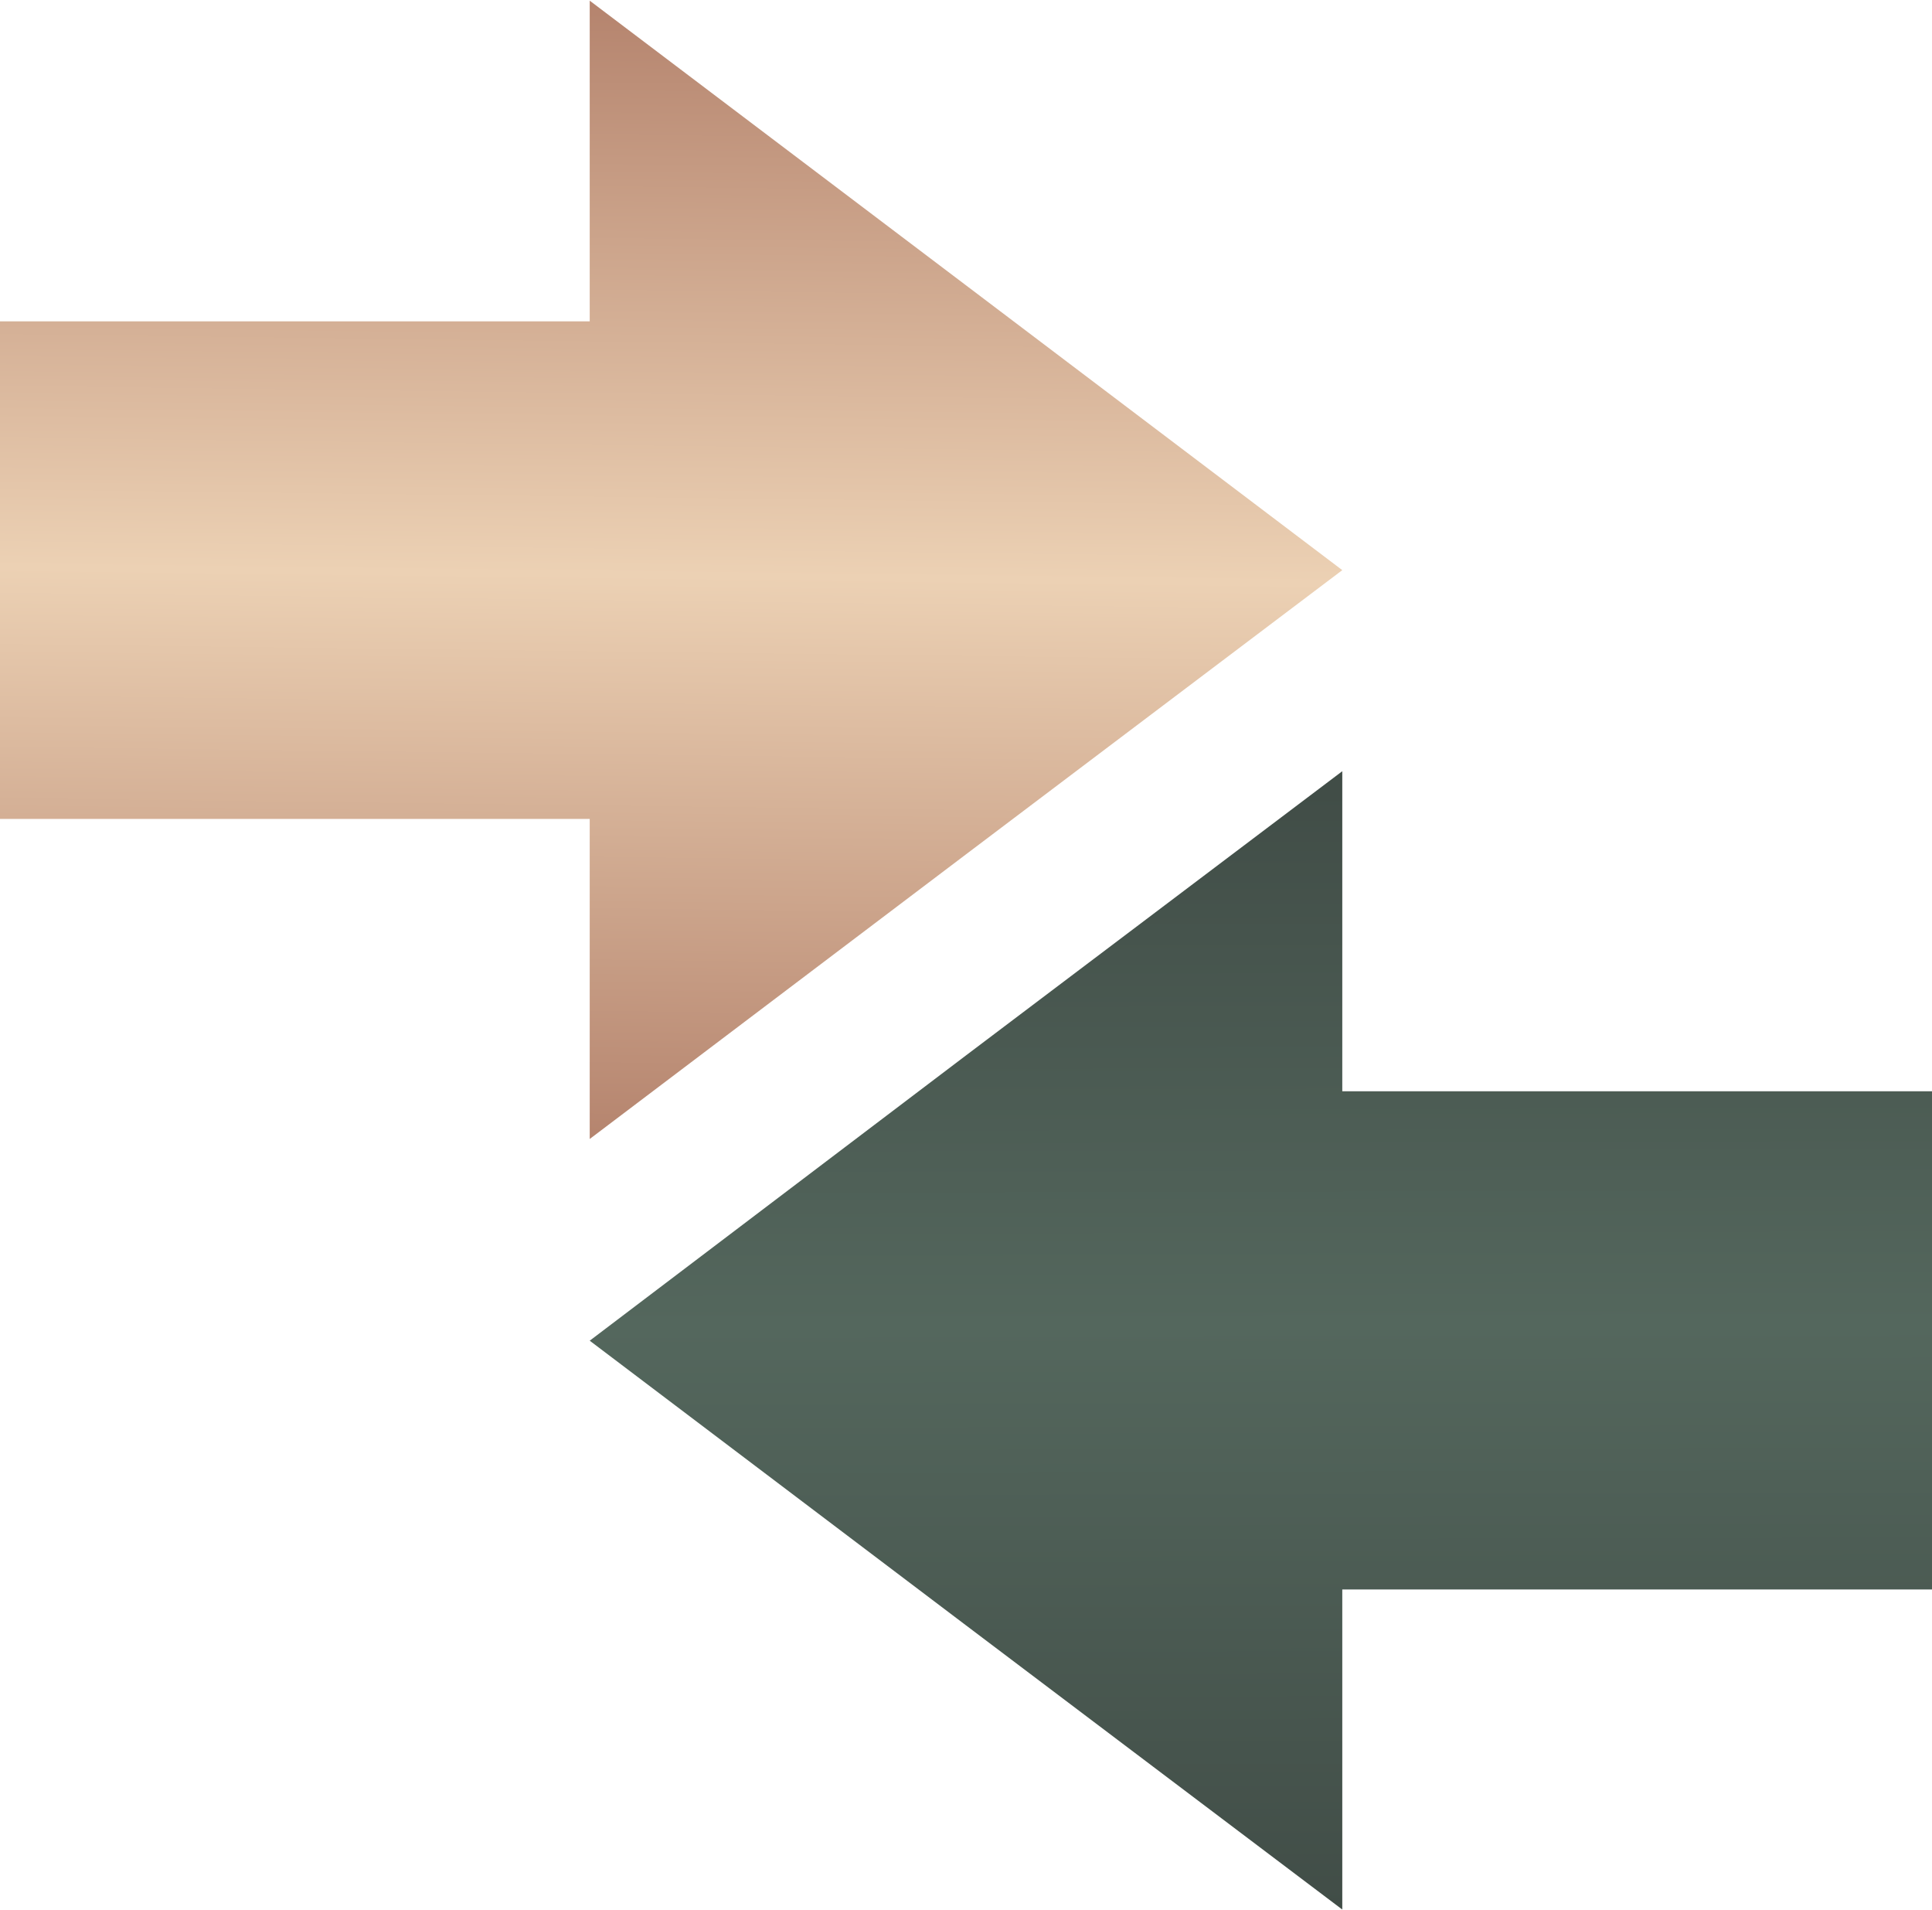 <?xml version="1.0" encoding="UTF-8"?>
<!DOCTYPE svg PUBLIC "-//W3C//DTD SVG 1.1//EN" "http://www.w3.org/Graphics/SVG/1.1/DTD/svg11.dtd">
<!-- Creator: CorelDRAW 2019 (64-Bit) -->
<svg xmlns="http://www.w3.org/2000/svg" xml:space="preserve" width="0.174in" height="0.172in" version="1.1" style="shape-rendering:geometricPrecision; text-rendering:geometricPrecision; image-rendering:optimizeQuality; fill-rule:evenodd; clip-rule:evenodd"
viewBox="0 0 30.37 30"
 xmlns:xlink="http://www.w3.org/1999/xlink">
 <defs>
  <style type="text/css">
   <![CDATA[
    .fil0 {fill:url(#id0)}
    .fil1 {fill:url(#id1);fill-rule:nonzero}
   ]]>
  </style>
  <linearGradient id="id0" gradientUnits="userSpaceOnUse" x1="21.06" y1="12.41" x2="21.1" y2="30">
   <stop offset="0" style="stop-opacity:1; stop-color:#414D47"/>
   <stop offset="0.478" style="stop-opacity:1; stop-color:#54675D"/>
   <stop offset="1" style="stop-opacity:1; stop-color:#414D47"/>
  </linearGradient>
  <linearGradient id="id1" gradientUnits="userSpaceOnUse" x1="9.49" y1="0.07" x2="9.27" y2="17.89">
   <stop offset="0" style="stop-opacity:1; stop-color:#B5846E"/>
   <stop offset="0.502" style="stop-opacity:1; stop-color:#ECD1B4"/>
   <stop offset="1" style="stop-opacity:1; stop-color:#B5846E"/>
  </linearGradient>
 </defs>
 <g id="Layer_x0020_1">
  <g id="_1868311968">
   <polygon class="fil0" points="9.27,21.06 15.18,16.58 21.1,12.11 21.1,17.14 30.37,17.14 30.37,24.97 21.1,24.97 21.1,30 15.18,25.53 "/>
   <polygon class="fil1" points="21.1,8.95 15.18,4.47 9.27,0 9.27,5.04 -0,5.04 -0,12.86 9.27,12.86 9.27,17.89 15.18,13.42 "/>
  </g>
 </g>
</svg>

